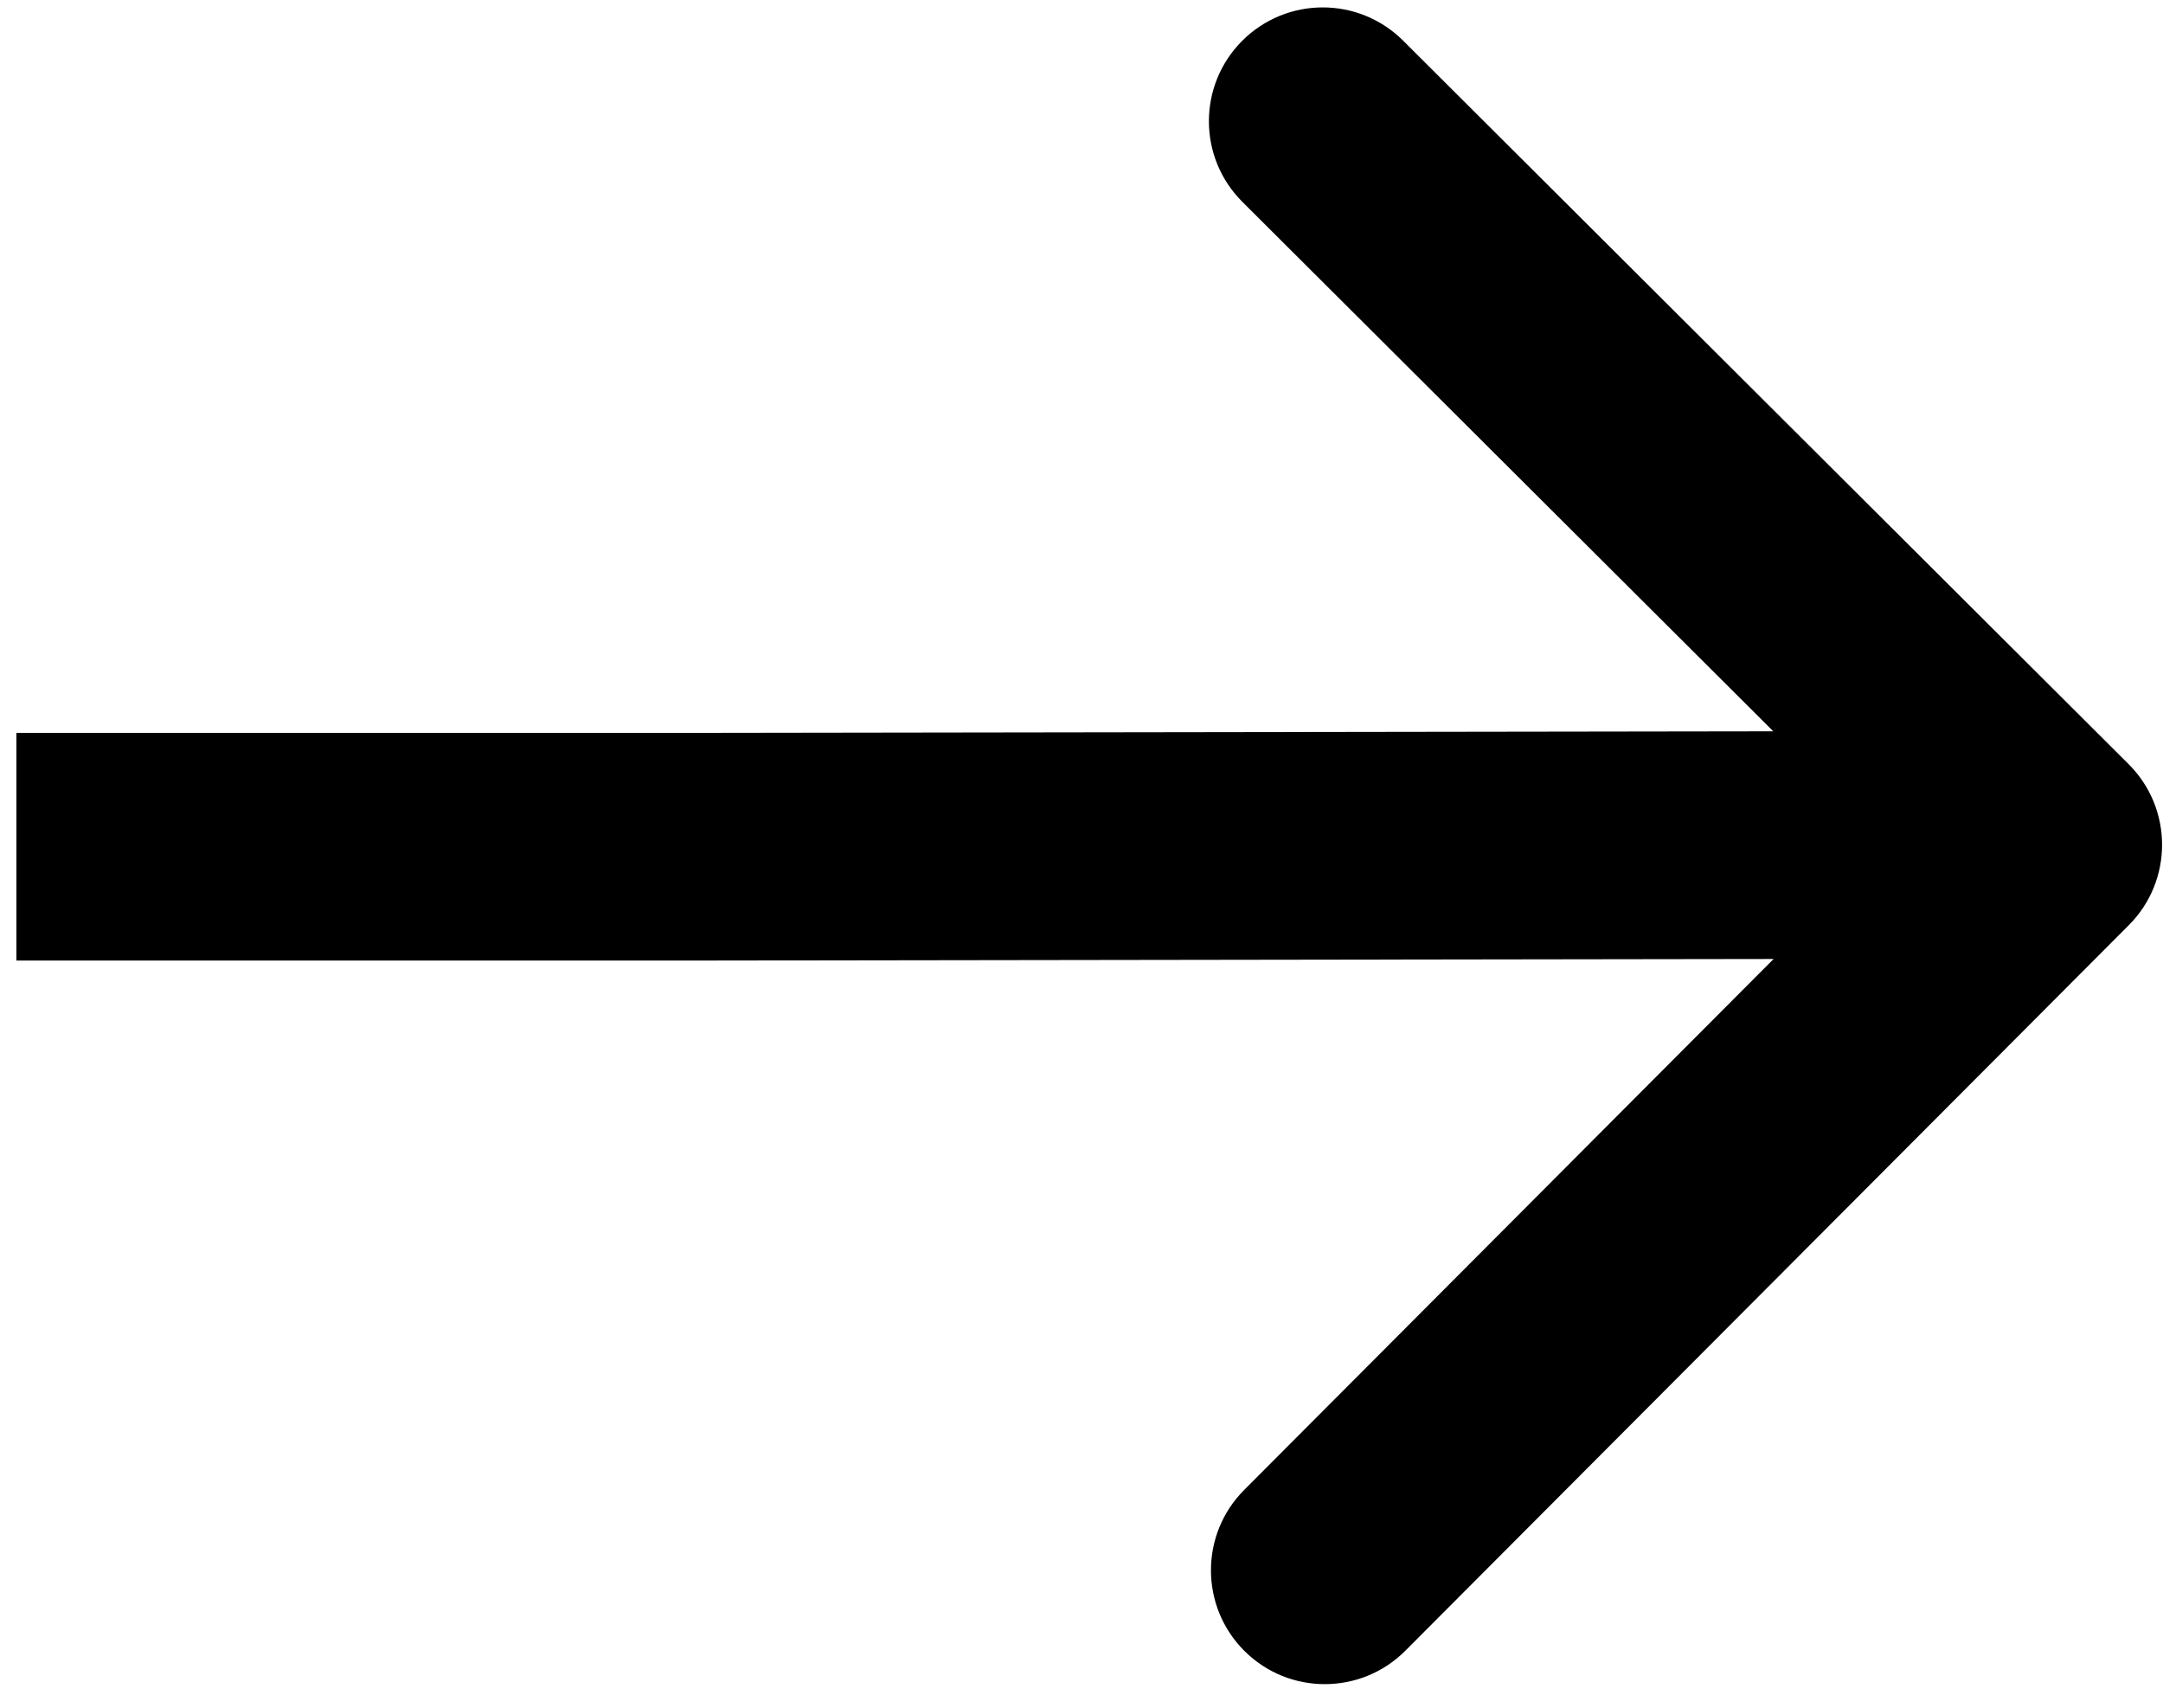 <svg width="19" height="15" viewBox="0 0 19 15" fill="none" xmlns="http://www.w3.org/2000/svg">
<path d="M18.7 8.126C19.09 7.735 19.089 7.102 18.698 6.712L12.325 0.357C11.934 -0.033 11.301 -0.032 10.911 0.359C10.521 0.75 10.522 1.383 10.913 1.773L16.578 7.422L10.929 13.087C10.539 13.478 10.54 14.111 10.931 14.501C11.322 14.891 11.955 14.89 12.345 14.499L18.7 8.126ZM6.126 7.437L6.126 8.437L6.127 8.437L6.126 7.437ZM17.991 6.42L6.125 6.437L6.127 8.437L17.994 8.42L17.991 6.42ZM6.126 6.437L0.144 6.437L0.144 8.437L6.126 8.437L6.126 6.437Z" fill="black"/>
</svg>
